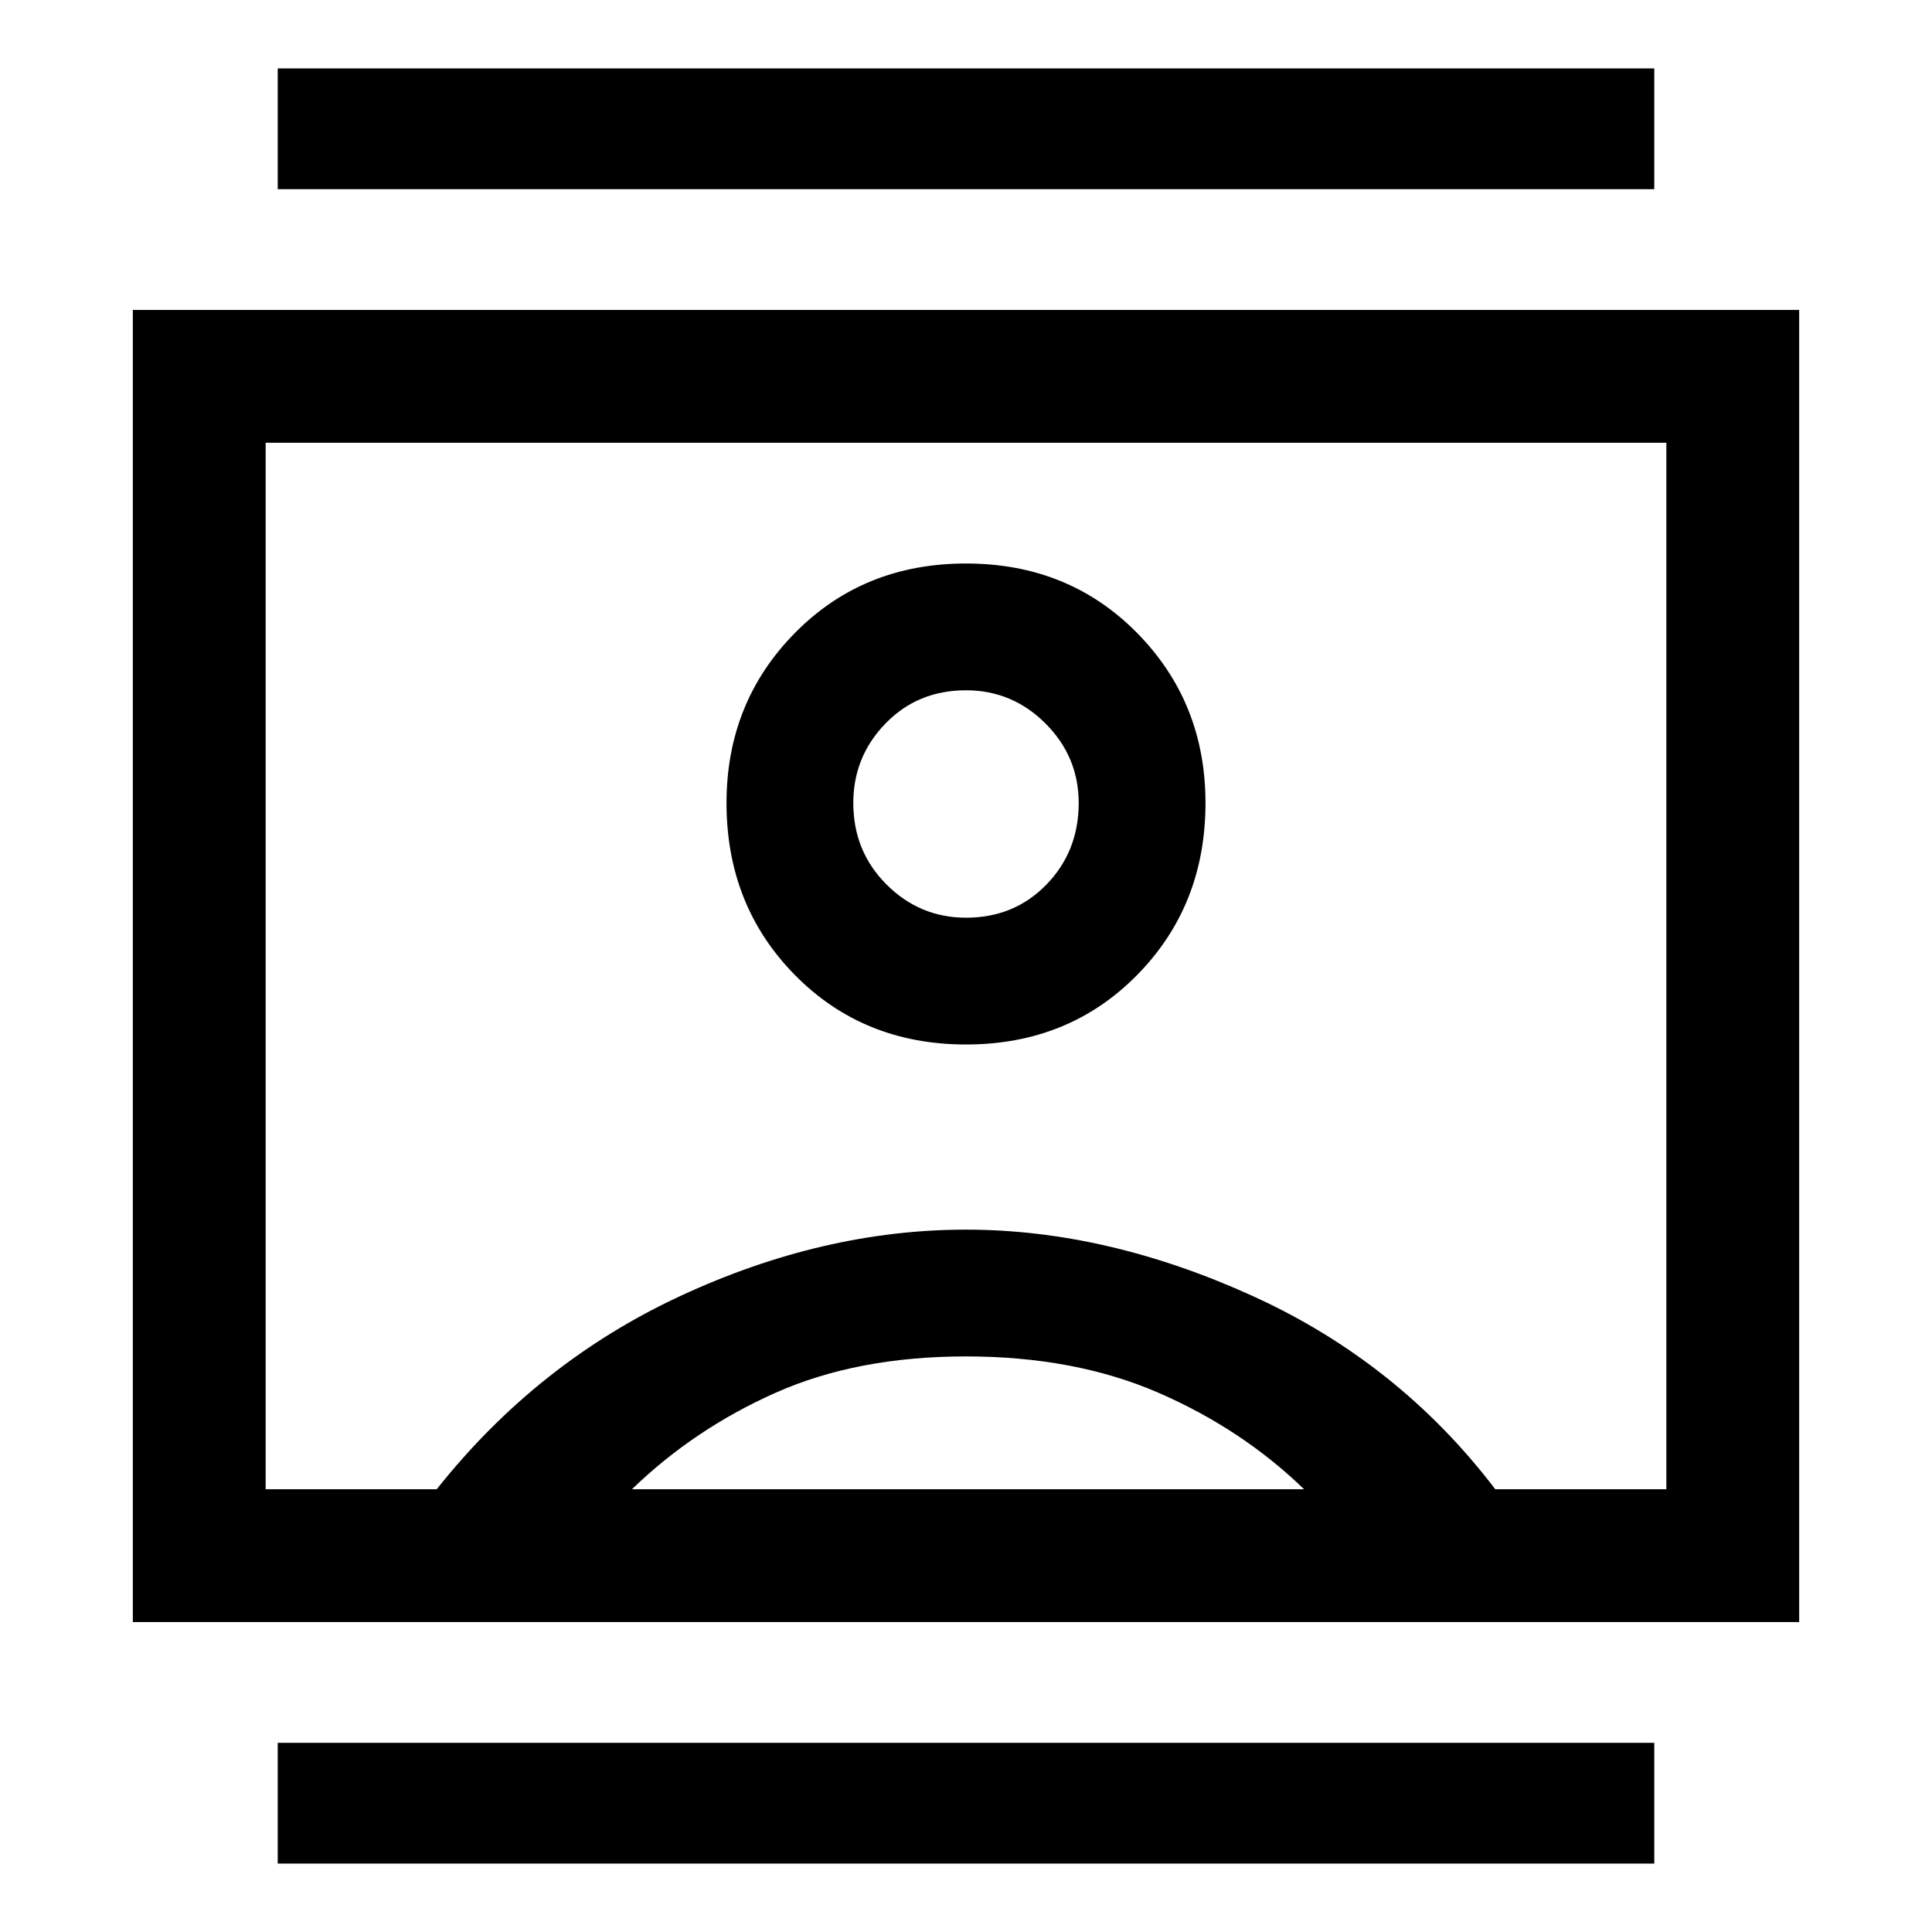 <svg xmlns="http://www.w3.org/2000/svg" height="48" width="48"><path d="M6.9 46.3V43.3H41.1V46.3ZM6.9 4.7V1.7H41.1V4.7ZM24 25.95Q26.55 25.95 28.25 24.225Q29.95 22.5 29.95 19.95Q29.95 17.45 28.25 15.725Q26.55 14 24 14Q21.45 14 19.75 15.725Q18.05 17.45 18.05 19.95Q18.05 22.5 19.75 24.225Q21.45 25.95 24 25.95ZM3.3 40.3V7.7H44.7V40.3ZM6.6 37H10.85Q13.35 33.85 16.9 32.2Q20.45 30.55 24 30.55Q27.5 30.55 31.125 32.2Q34.75 33.85 37.15 37H41.4V11H6.6ZM15.7 37H32.4Q30.85 35.5 28.775 34.6Q26.7 33.7 24 33.7Q21.3 33.7 19.275 34.6Q17.25 35.5 15.7 37ZM24 22.8Q22.85 22.8 22.025 21.975Q21.2 21.15 21.2 19.95Q21.2 18.8 22 17.975Q22.8 17.15 24 17.15Q25.15 17.15 25.975 17.975Q26.8 18.8 26.8 19.95Q26.8 21.15 26 21.975Q25.2 22.8 24 22.8ZM24 24Q24 24 24 24Q24 24 24 24Q24 24 24 24Q24 24 24 24Z"/></svg>